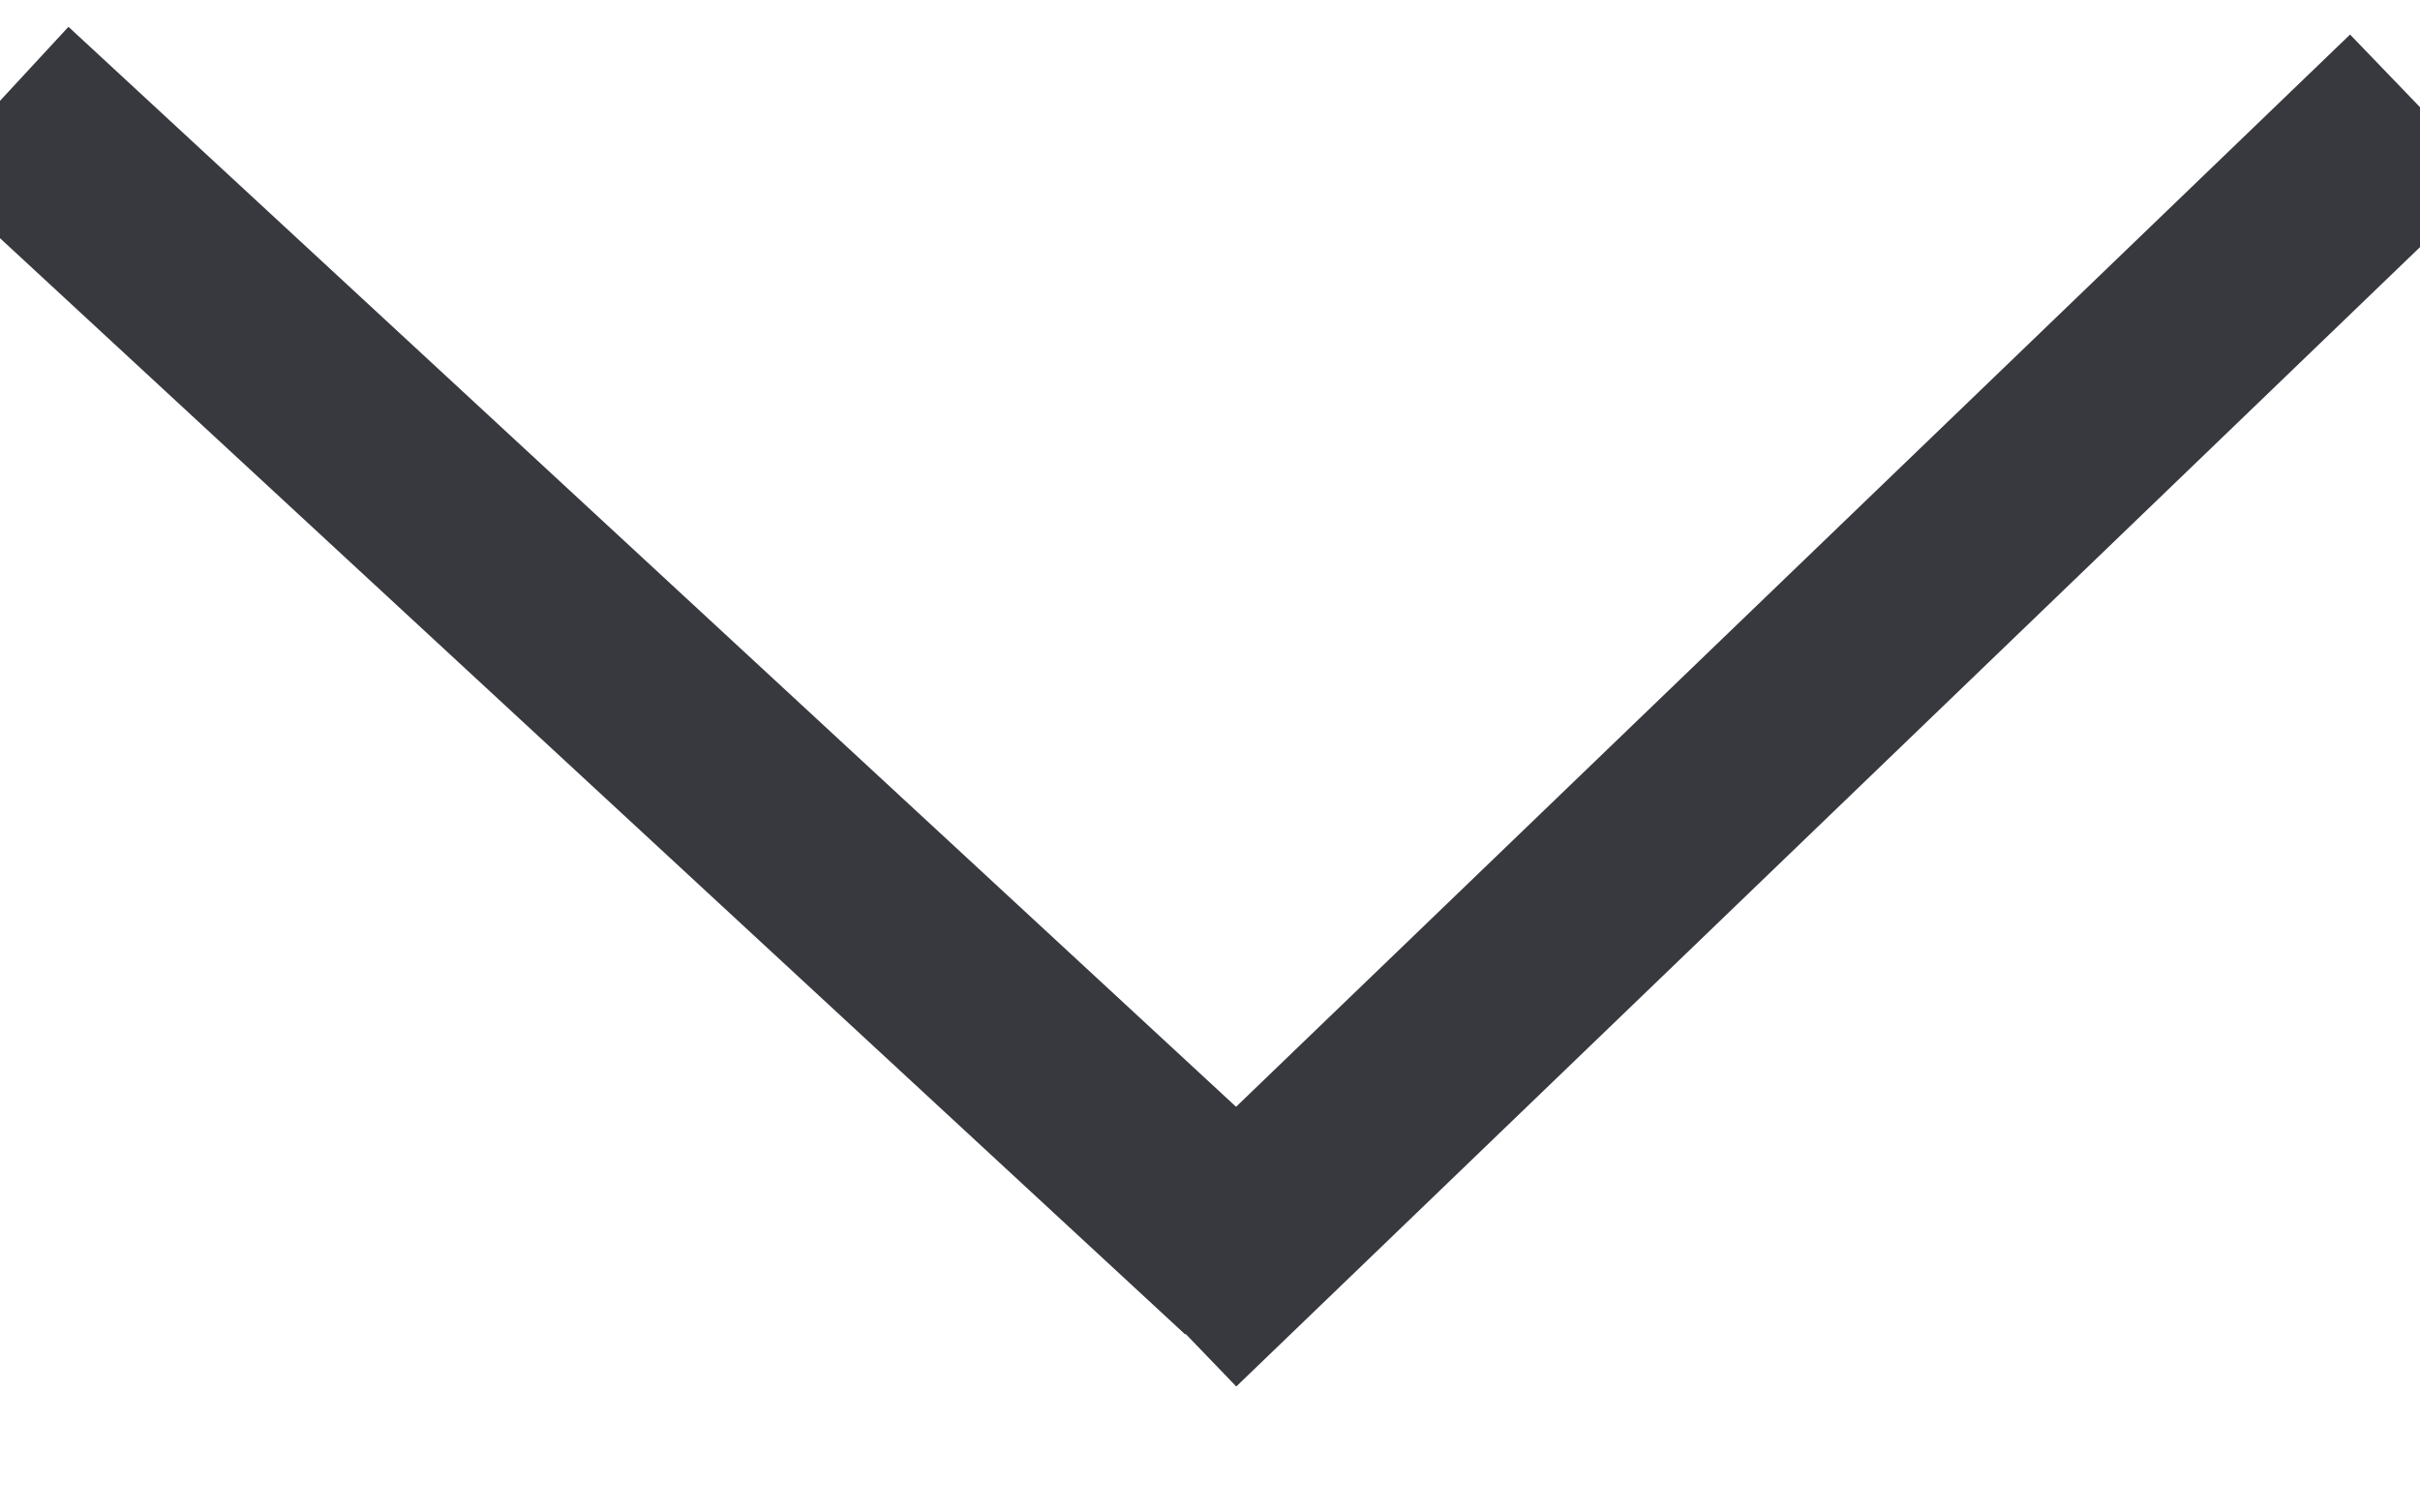<svg width="100%" height="100%" viewBox="0 0 24 15" fill="none" stroke="#37393F" xmlns="http://www.w3.org/2000/svg">
<path d="M0 1L12.433 12.5" stroke-width="2"/>
<path d="M24 1.063L11.567 13.03" stroke-width="2"/>
</svg>

